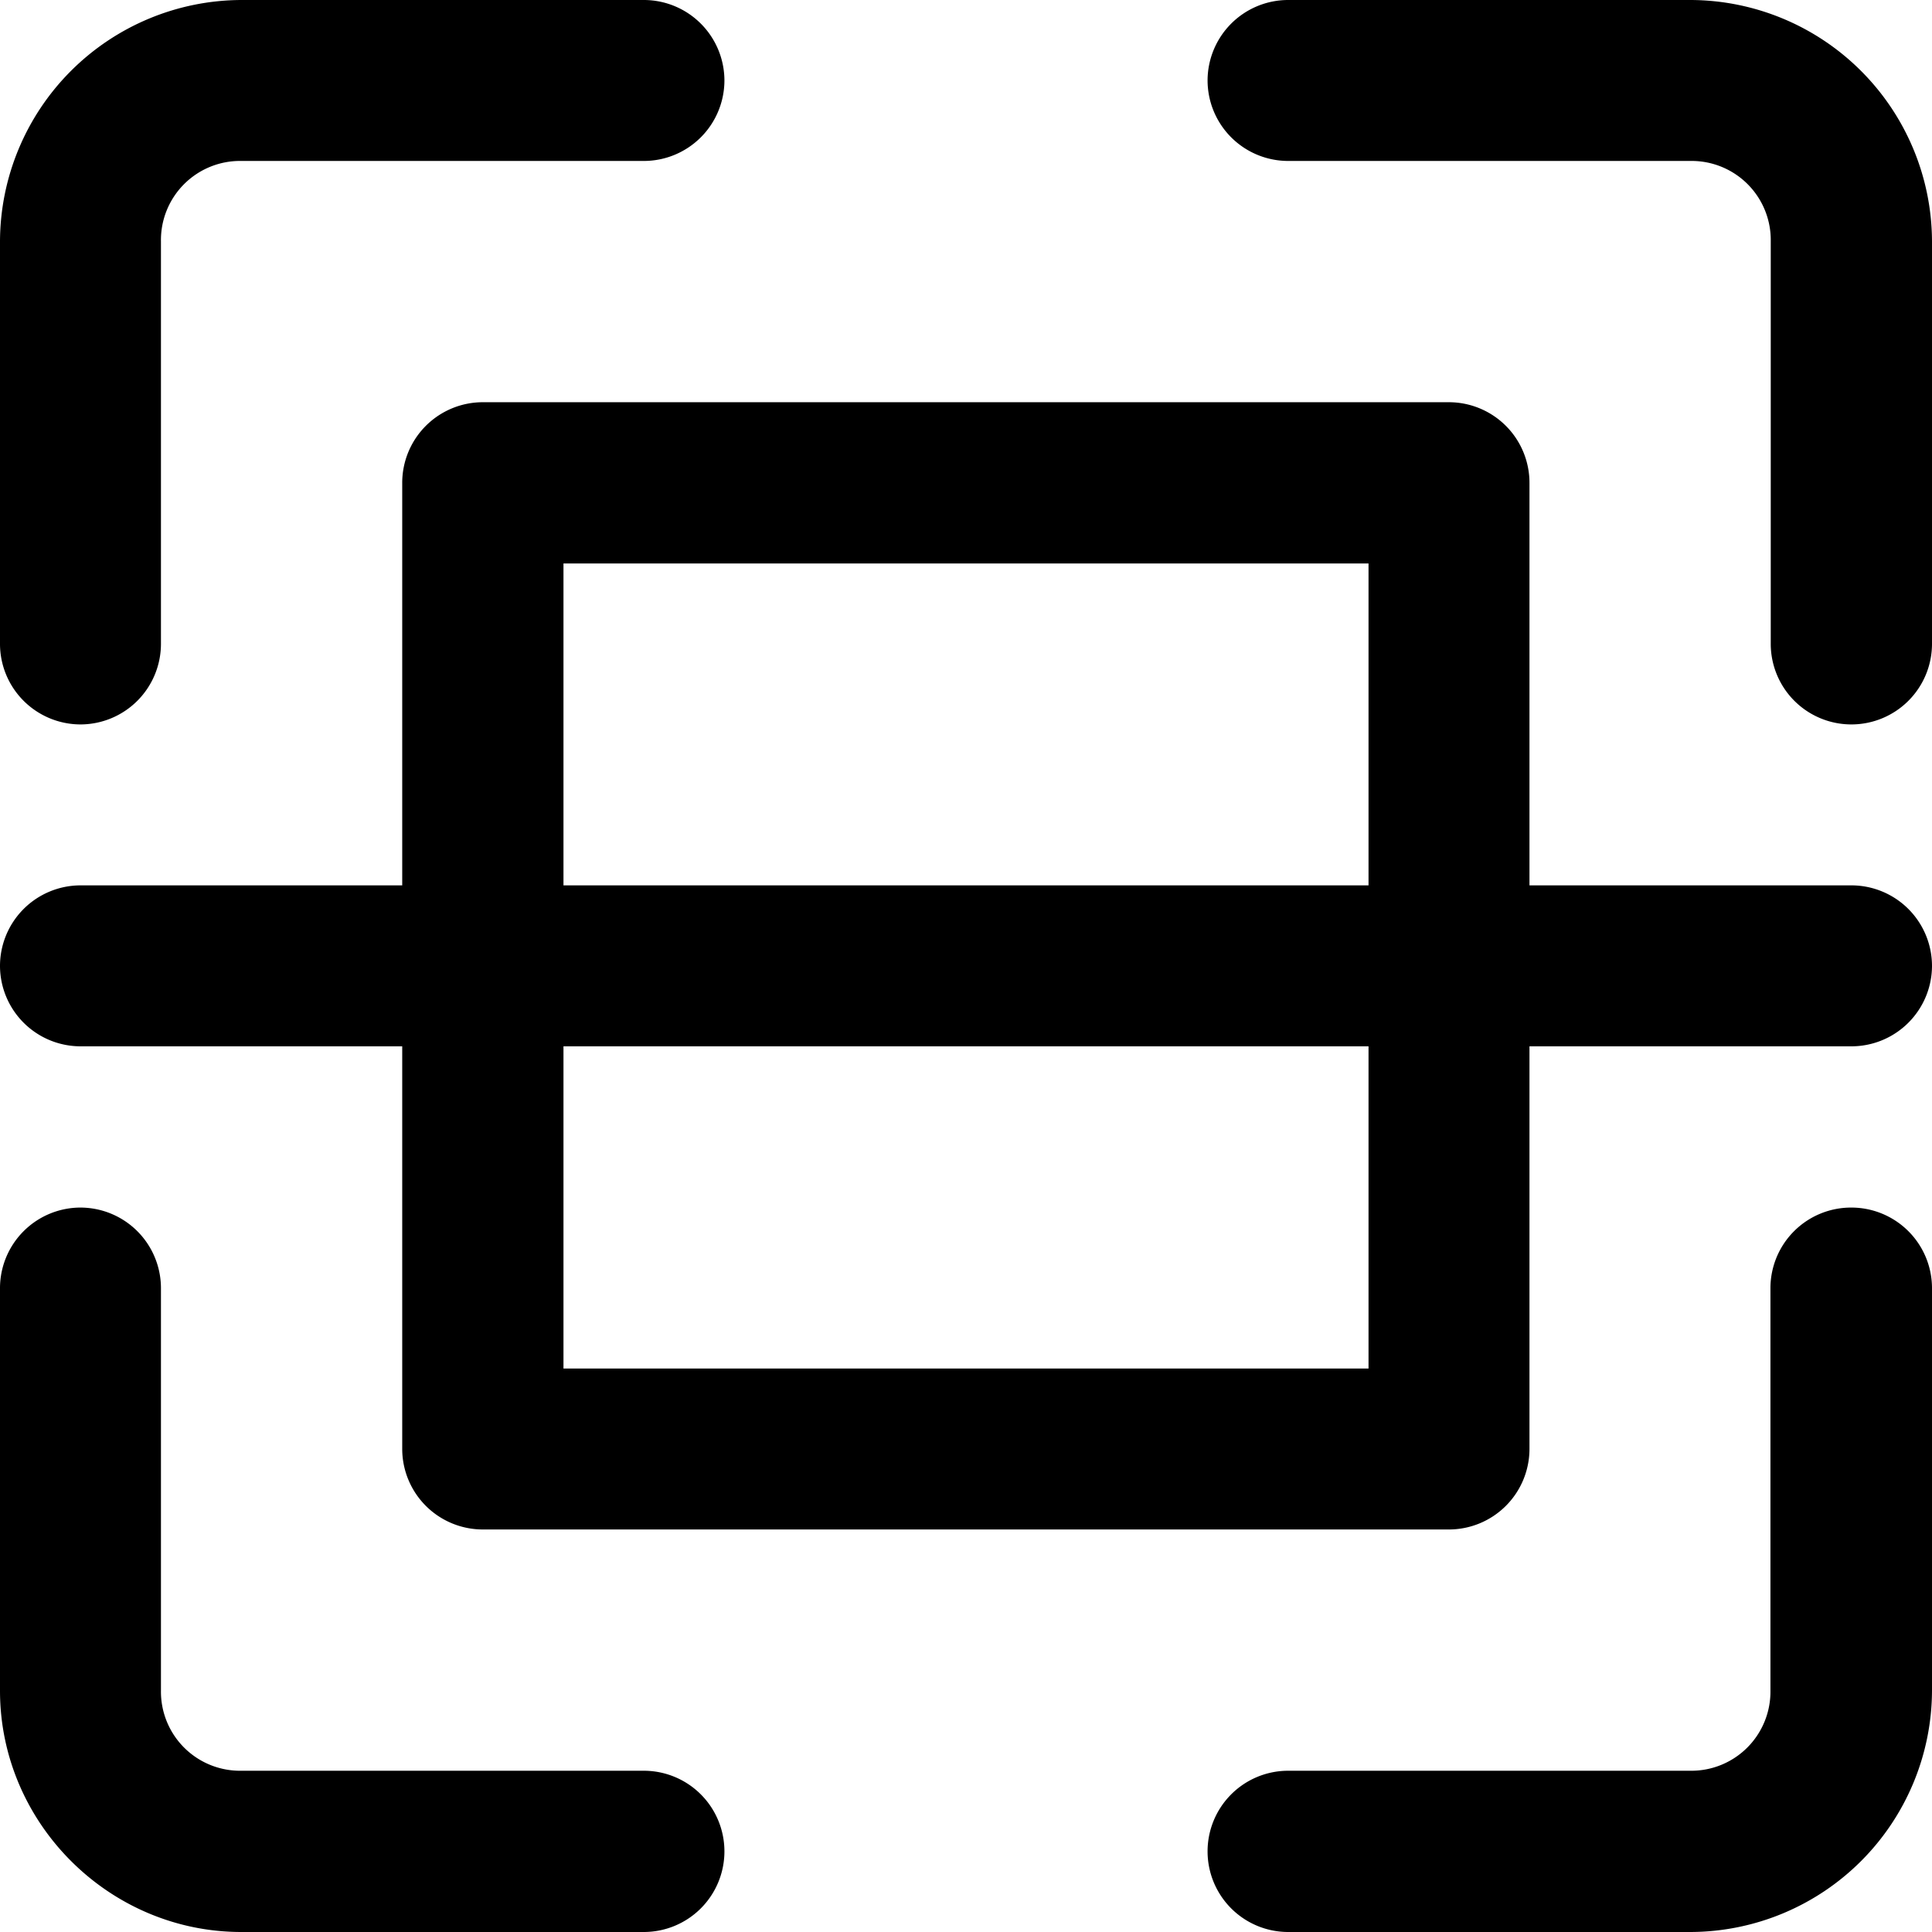 <svg xmlns="http://www.w3.org/2000/svg" width="24" height="24" viewBox="0 0 6.35 6.35" id="scan"><path style="-inkscape-stroke:none" d="M.793 0A.796.796 0 0 0 0 .793v1.324a.265.265 0 0 0 .264.264.265.265 0 0 0 .265-.264V.793A.26.26 0 0 1 .793.529h1.324a.265.265 0 0 0 .264-.265A.265.265 0 0 0 2.117 0zm3.44 0a.265.265 0 0 0-.264.264.265.265 0 0 0 .263.265h1.325a.26.26 0 0 1 .263.264v1.324a.265.265 0 0 0 .266.264.265.265 0 0 0 .264-.264V.793A.796.796 0 0 0 5.557 0zM.262 3.969A.265.265 0 0 0 0 4.232v1.325c0 .435.358.793.793.793h1.324a.265.265 0 0 0 .264-.264.265.265 0 0 0-.264-.266H.793a.26.26 0 0 1-.264-.263V4.232a.265.265 0 0 0-.265-.263zm5.823 0a.265.265 0 0 0-.266.263v1.325a.26.26 0 0 1-.263.263H4.232a.265.265 0 0 0-.263.266.265.265 0 0 0 .263.264h1.325a.796.796 0 0 0 .793-.793V4.232a.265.265 0 0 0-.264-.263zM.264 2.91A.265.265 0 0 0 0 3.176a.265.265 0 0 0 .264.263h5.822a.265.265 0 0 0 .264-.263.265.265 0 0 0-.264-.266z" color="#000"></path><path style="-inkscape-stroke:none" d="M1.588 1.322a.265.265 0 0 0-.266.266v3.174a.265.265 0 0 0 .266.265h3.174a.265.265 0 0 0 .265-.265V1.588a.265.265 0 0 0-.265-.266Zm.264.53h2.646v2.646H1.852Z" color="#000" paint-order="stroke fill markers"></path></svg>